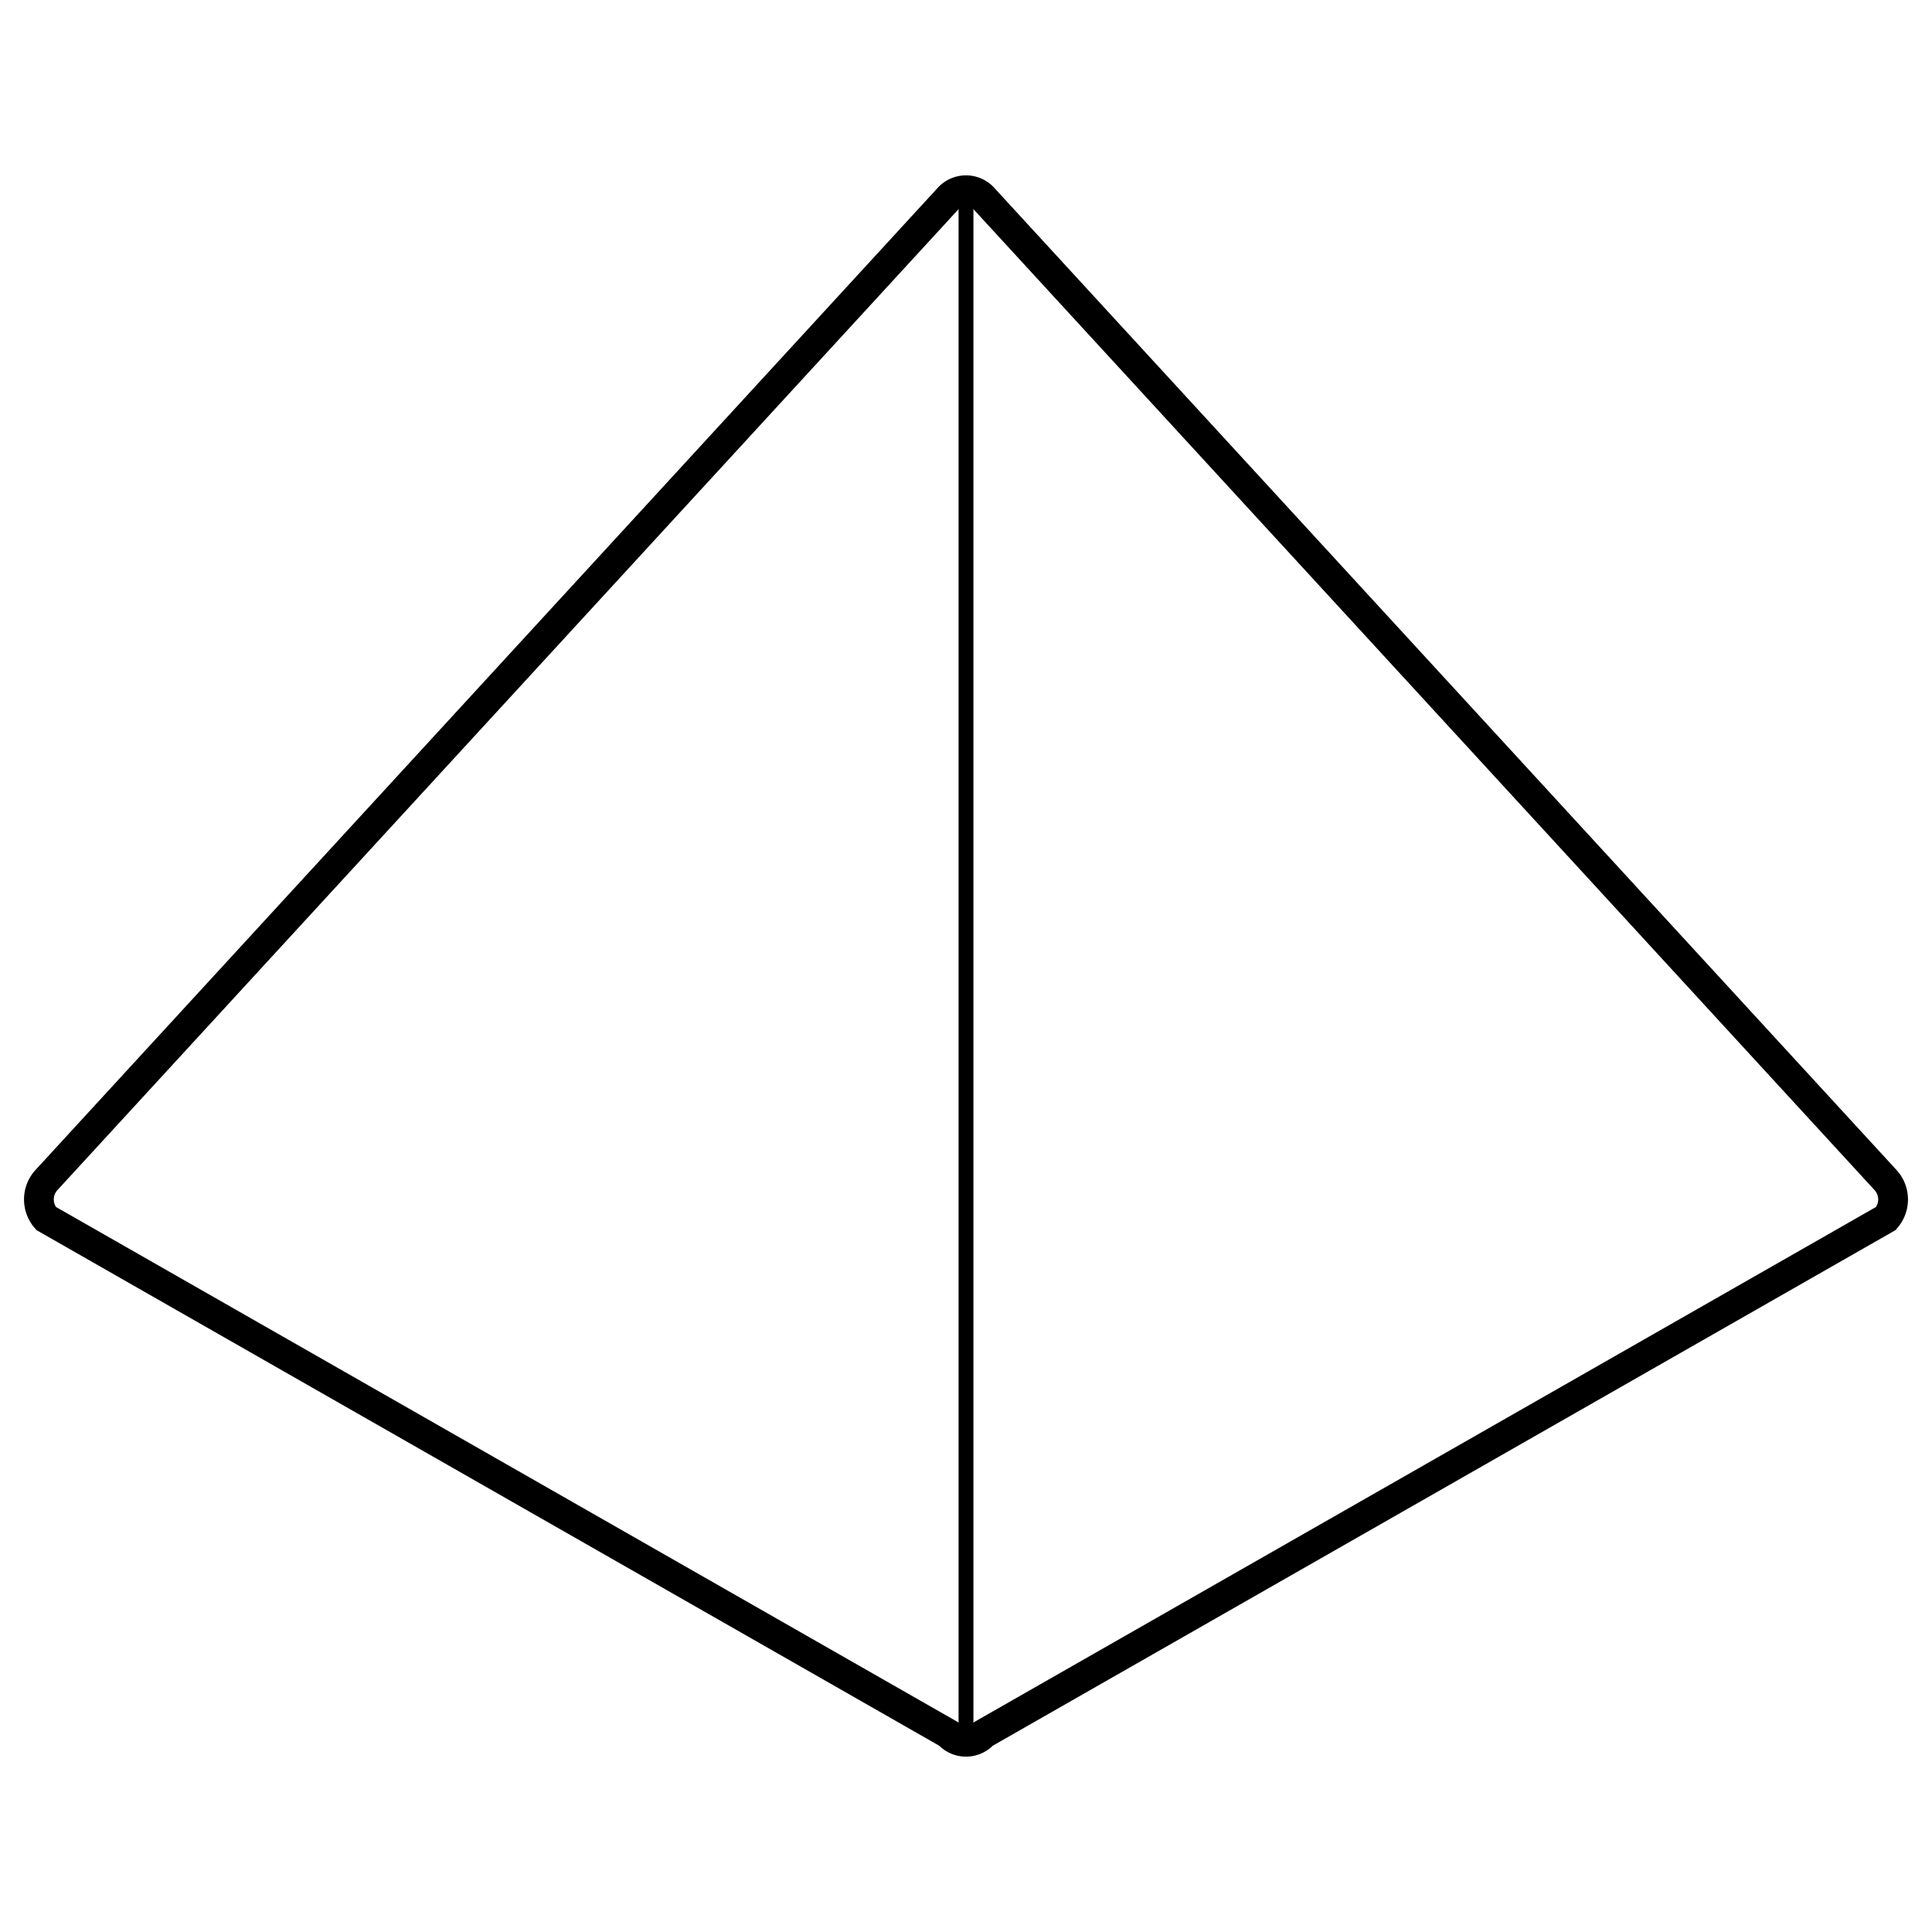 <svg xmlns="http://www.w3.org/2000/svg" width="520" height="520" viewBox="0 0 520 520">
  <defs>
    <style>
      .cls-1 {
        fill: none;
        stroke: #000;
        stroke-width: 8.013px;
      }

      .cls-1, .cls-2 {
        fill-rule: evenodd;
      }
    </style>
  </defs>
  <path id="圆角矩形_1" data-name="圆角矩形 1" class="cls-1" d="M264.716,53.329L507.575,317.7a7.723,7.723,0,0,1,0,10.267L264.716,466.671a6.293,6.293,0,0,1-9.432,0L12.425,327.962a7.722,7.722,0,0,1,0-10.267L255.284,53.329A6.293,6.293,0,0,1,264.716,53.329Z"/>
  <path id="形状_1" data-name="形状 1" class="cls-2" d="M258,51h4V469h-4V51Z"/>
</svg>
